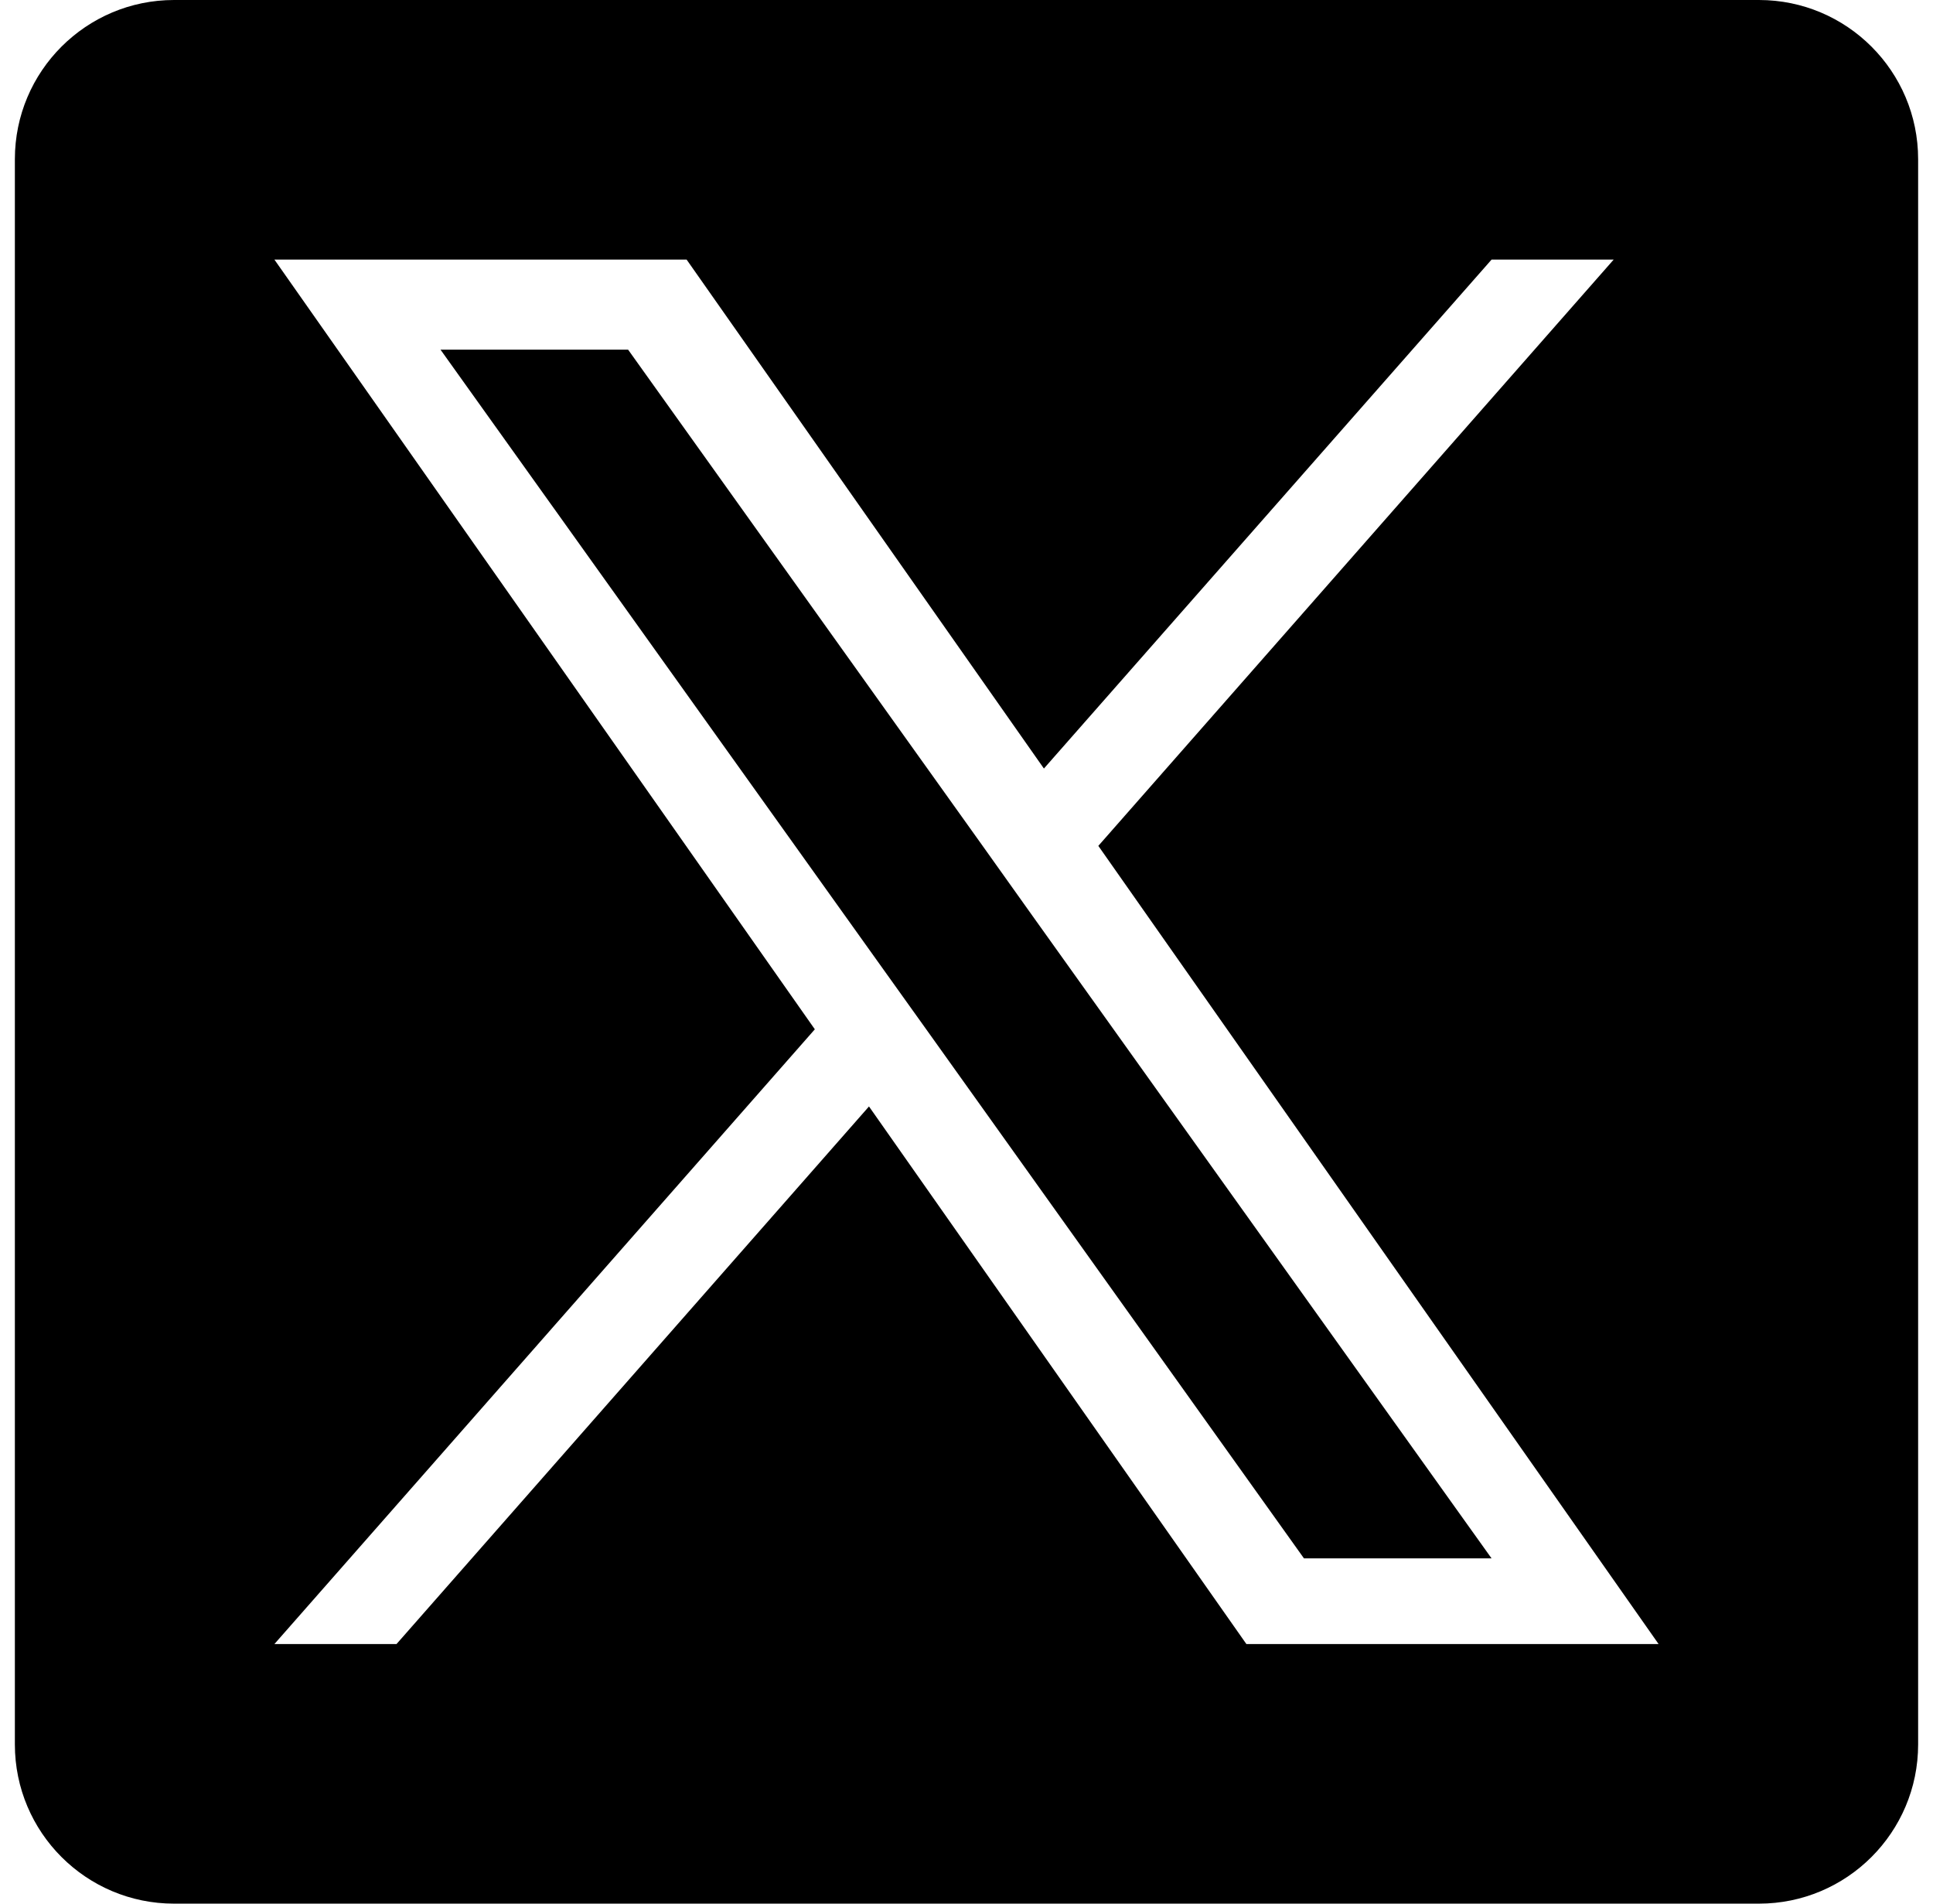 <svg width="65" height="64" viewBox="0 0 65 64" fill="none" xmlns="http://www.w3.org/2000/svg">
<g id="11053969_x_logo_twitter_new_brand_icon" clip-path="url(#clip0_723_61617)">
<g id="Group">
<path id="Vector" d="M32.947 28.304L21.121 11.756H14.813L29.463 32.253L31.307 34.831L43.847 52.391H50.155L34.784 30.882L32.947 28.304Z" fill="black"/>
<path id="Vector_2" d="M59.147 0H5.853C2.897 0 0.5 2.397 0.5 5.353V58.647C0.5 61.603 2.897 64 5.853 64H59.147C62.103 64 64.5 61.603 64.5 58.647V5.353C64.5 2.397 62.103 0 59.147 0ZM41.912 55.273L29.221 37.199L13.333 55.273H9.227L27.4 34.605L9.227 8.727H23.088L35.103 25.838L50.157 8.727H54.263L36.933 28.438L55.773 55.273H41.912Z" fill="black"/>
</g>
</g>
<defs>
<clipPath id="clip0_723_61617">
<rect width="64" height="64" fill="white" transform="translate(0.5)"/>
</clipPath>
</defs>
</svg>
